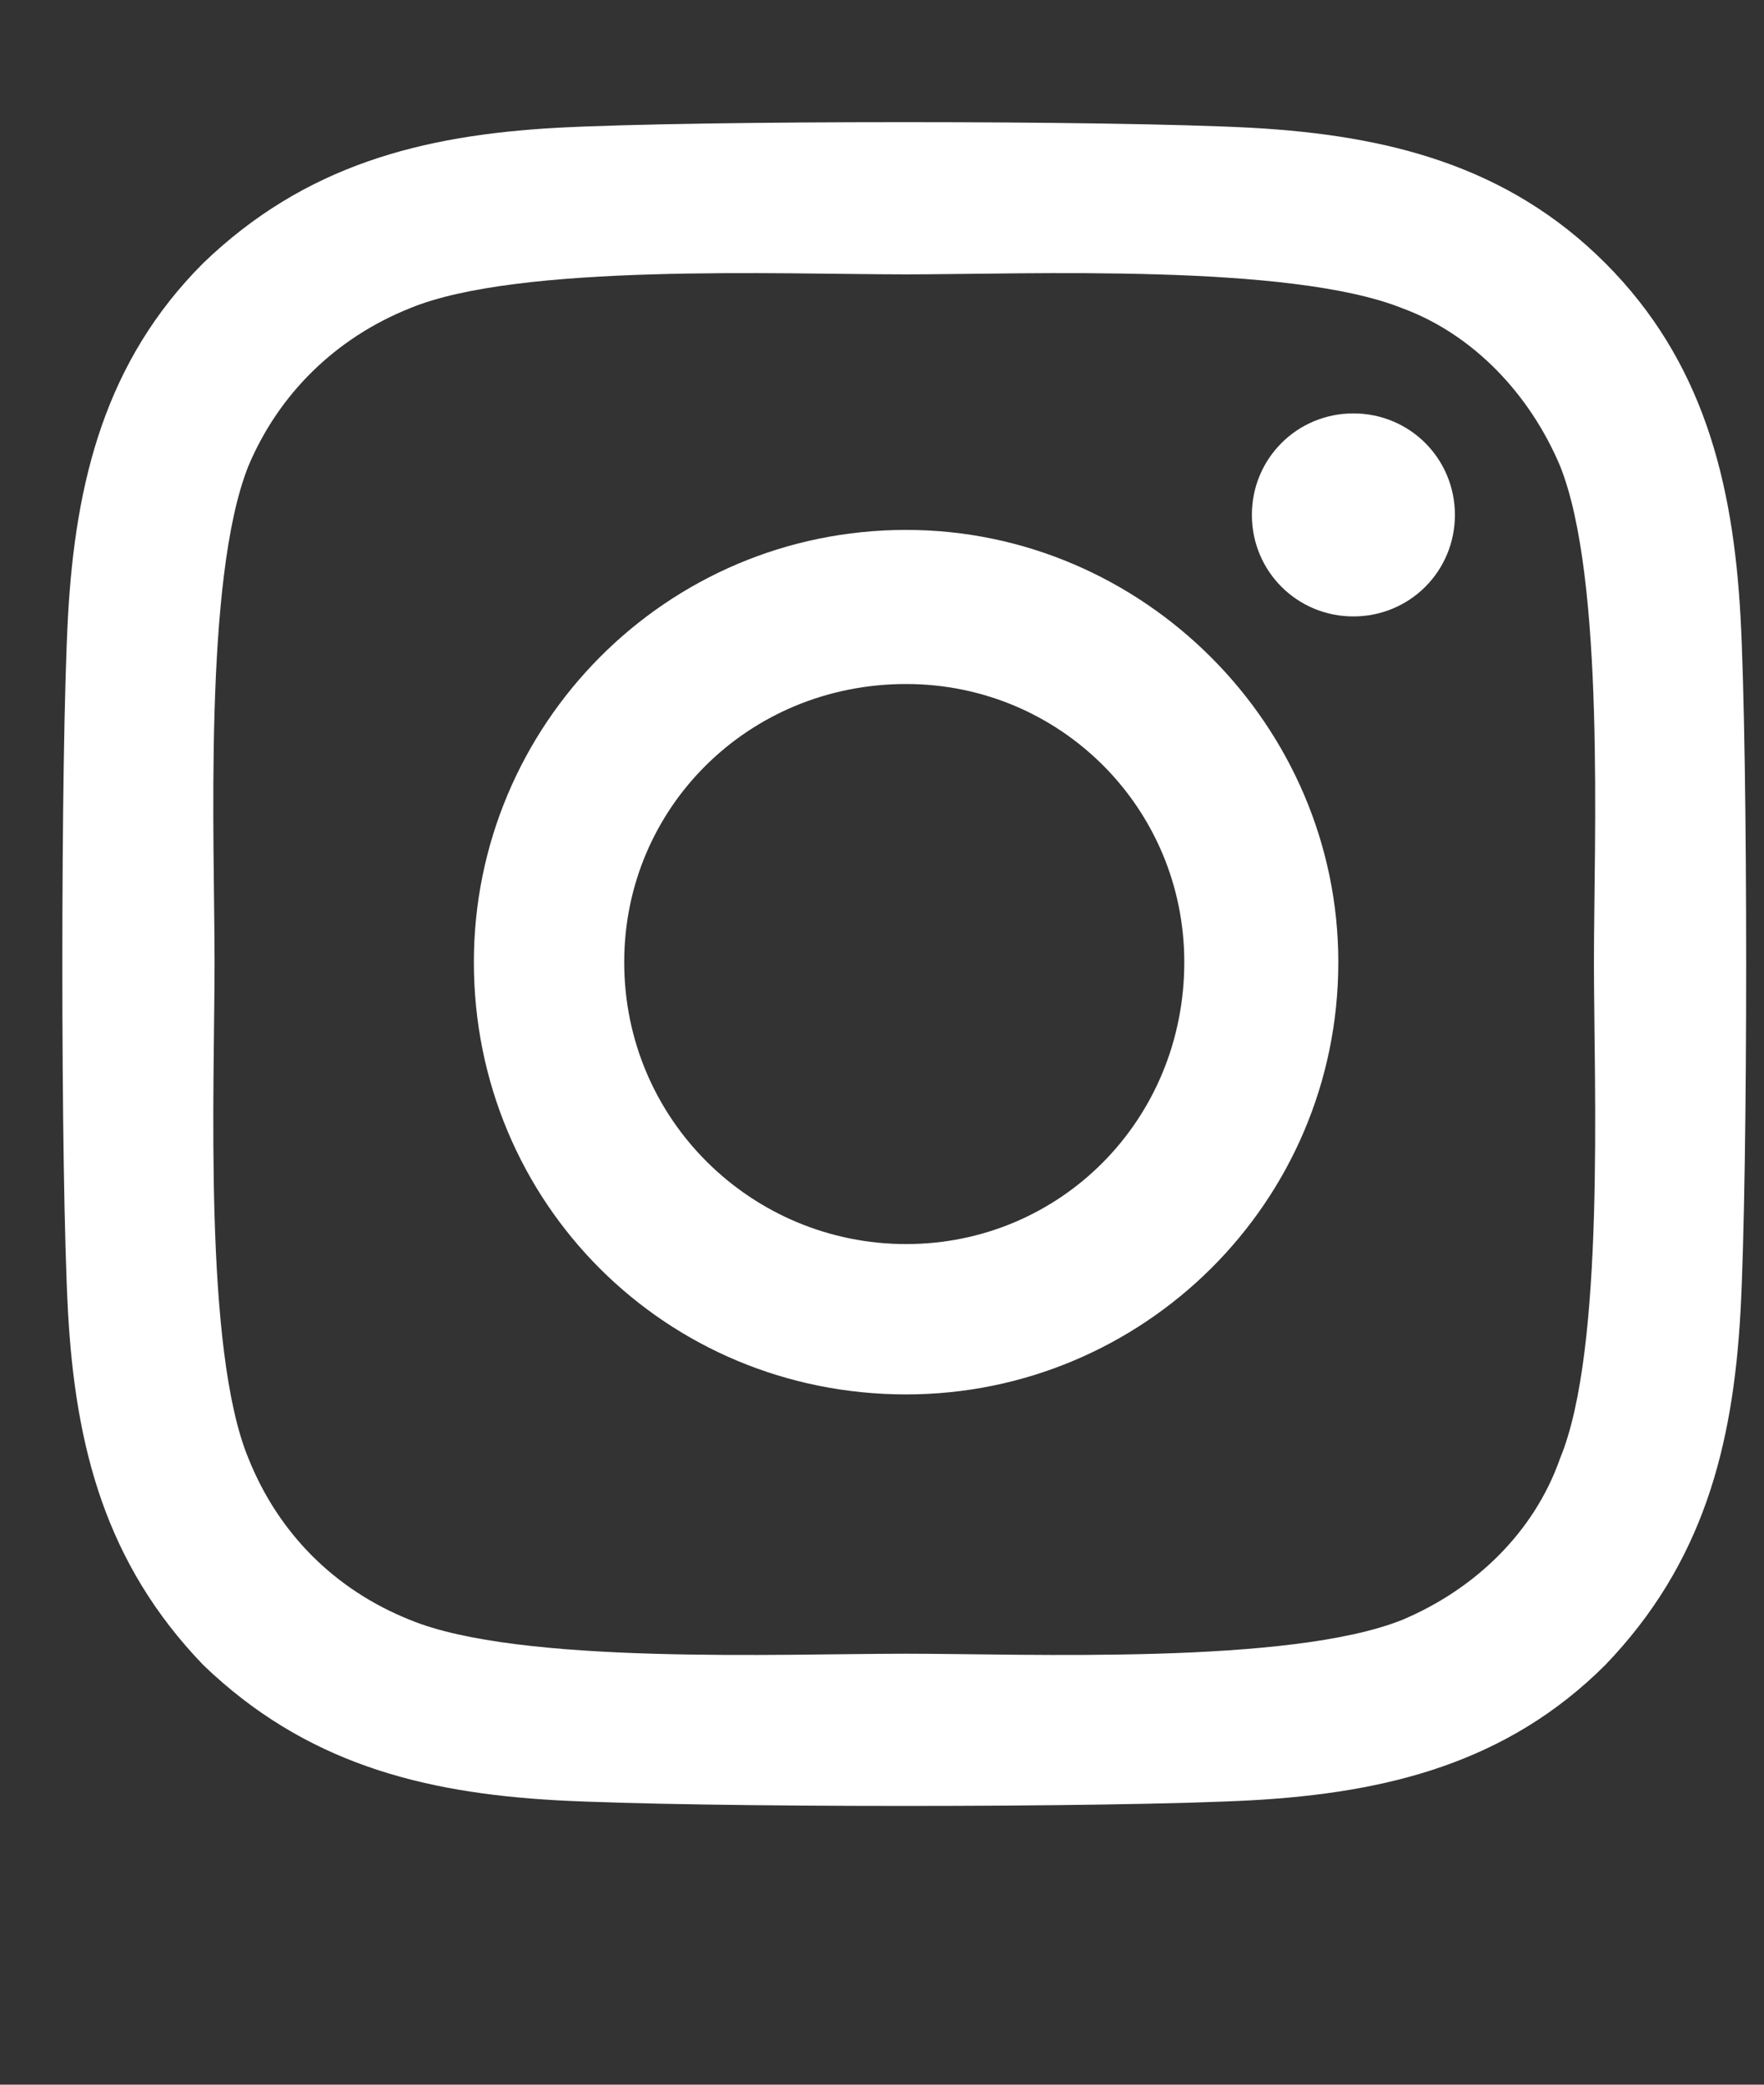 <svg width="22" height="26" viewBox="0 0 22 26" fill="none" xmlns="http://www.w3.org/2000/svg">
<rect x="0" y="0" width="22" height="26" fill="#333333" stroke="none"/>
<path d="M11.301 6.609C14.254 6.609 16.691 9.047 16.691 12C16.691 15 14.254 17.391 11.301 17.391C8.301 17.391 5.91 15 5.91 12C5.91 9.047 8.301 6.609 11.301 6.609ZM11.301 15.516C13.223 15.516 14.77 13.969 14.77 12C14.77 10.078 13.223 8.531 11.301 8.531C9.332 8.531 7.785 10.078 7.785 12C7.785 13.969 9.379 15.516 11.301 15.516ZM18.145 6.422C18.145 7.125 17.582 7.688 16.879 7.688C16.176 7.688 15.613 7.125 15.613 6.422C15.613 5.719 16.176 5.156 16.879 5.156C17.582 5.156 18.145 5.719 18.145 6.422ZM21.707 7.688C21.801 9.422 21.801 14.625 21.707 16.359C21.613 18.047 21.238 19.5 20.02 20.766C18.801 21.984 17.301 22.359 15.613 22.453C13.879 22.547 8.676 22.547 6.941 22.453C5.254 22.359 3.801 21.984 2.535 20.766C1.316 19.5 0.941 18.047 0.848 16.359C0.754 14.625 0.754 9.422 0.848 7.688C0.941 6 1.316 4.5 2.535 3.281C3.801 2.062 5.254 1.688 6.941 1.594C8.676 1.5 13.879 1.5 15.613 1.594C17.301 1.688 18.801 2.062 20.02 3.281C21.238 4.5 21.613 6 21.707 7.688ZM19.457 18.188C20.02 16.828 19.879 13.547 19.879 12C19.879 10.5 20.02 7.219 19.457 5.812C19.082 4.922 18.379 4.172 17.488 3.844C16.082 3.281 12.801 3.422 11.301 3.422C9.754 3.422 6.473 3.281 5.113 3.844C4.176 4.219 3.473 4.922 3.098 5.812C2.535 7.219 2.676 10.5 2.676 12C2.676 13.547 2.535 16.828 3.098 18.188C3.473 19.125 4.176 19.828 5.113 20.203C6.473 20.766 9.754 20.625 11.301 20.625C12.801 20.625 16.082 20.766 17.488 20.203C18.379 19.828 19.129 19.125 19.457 18.188Z" fill="white"/>
</svg>
